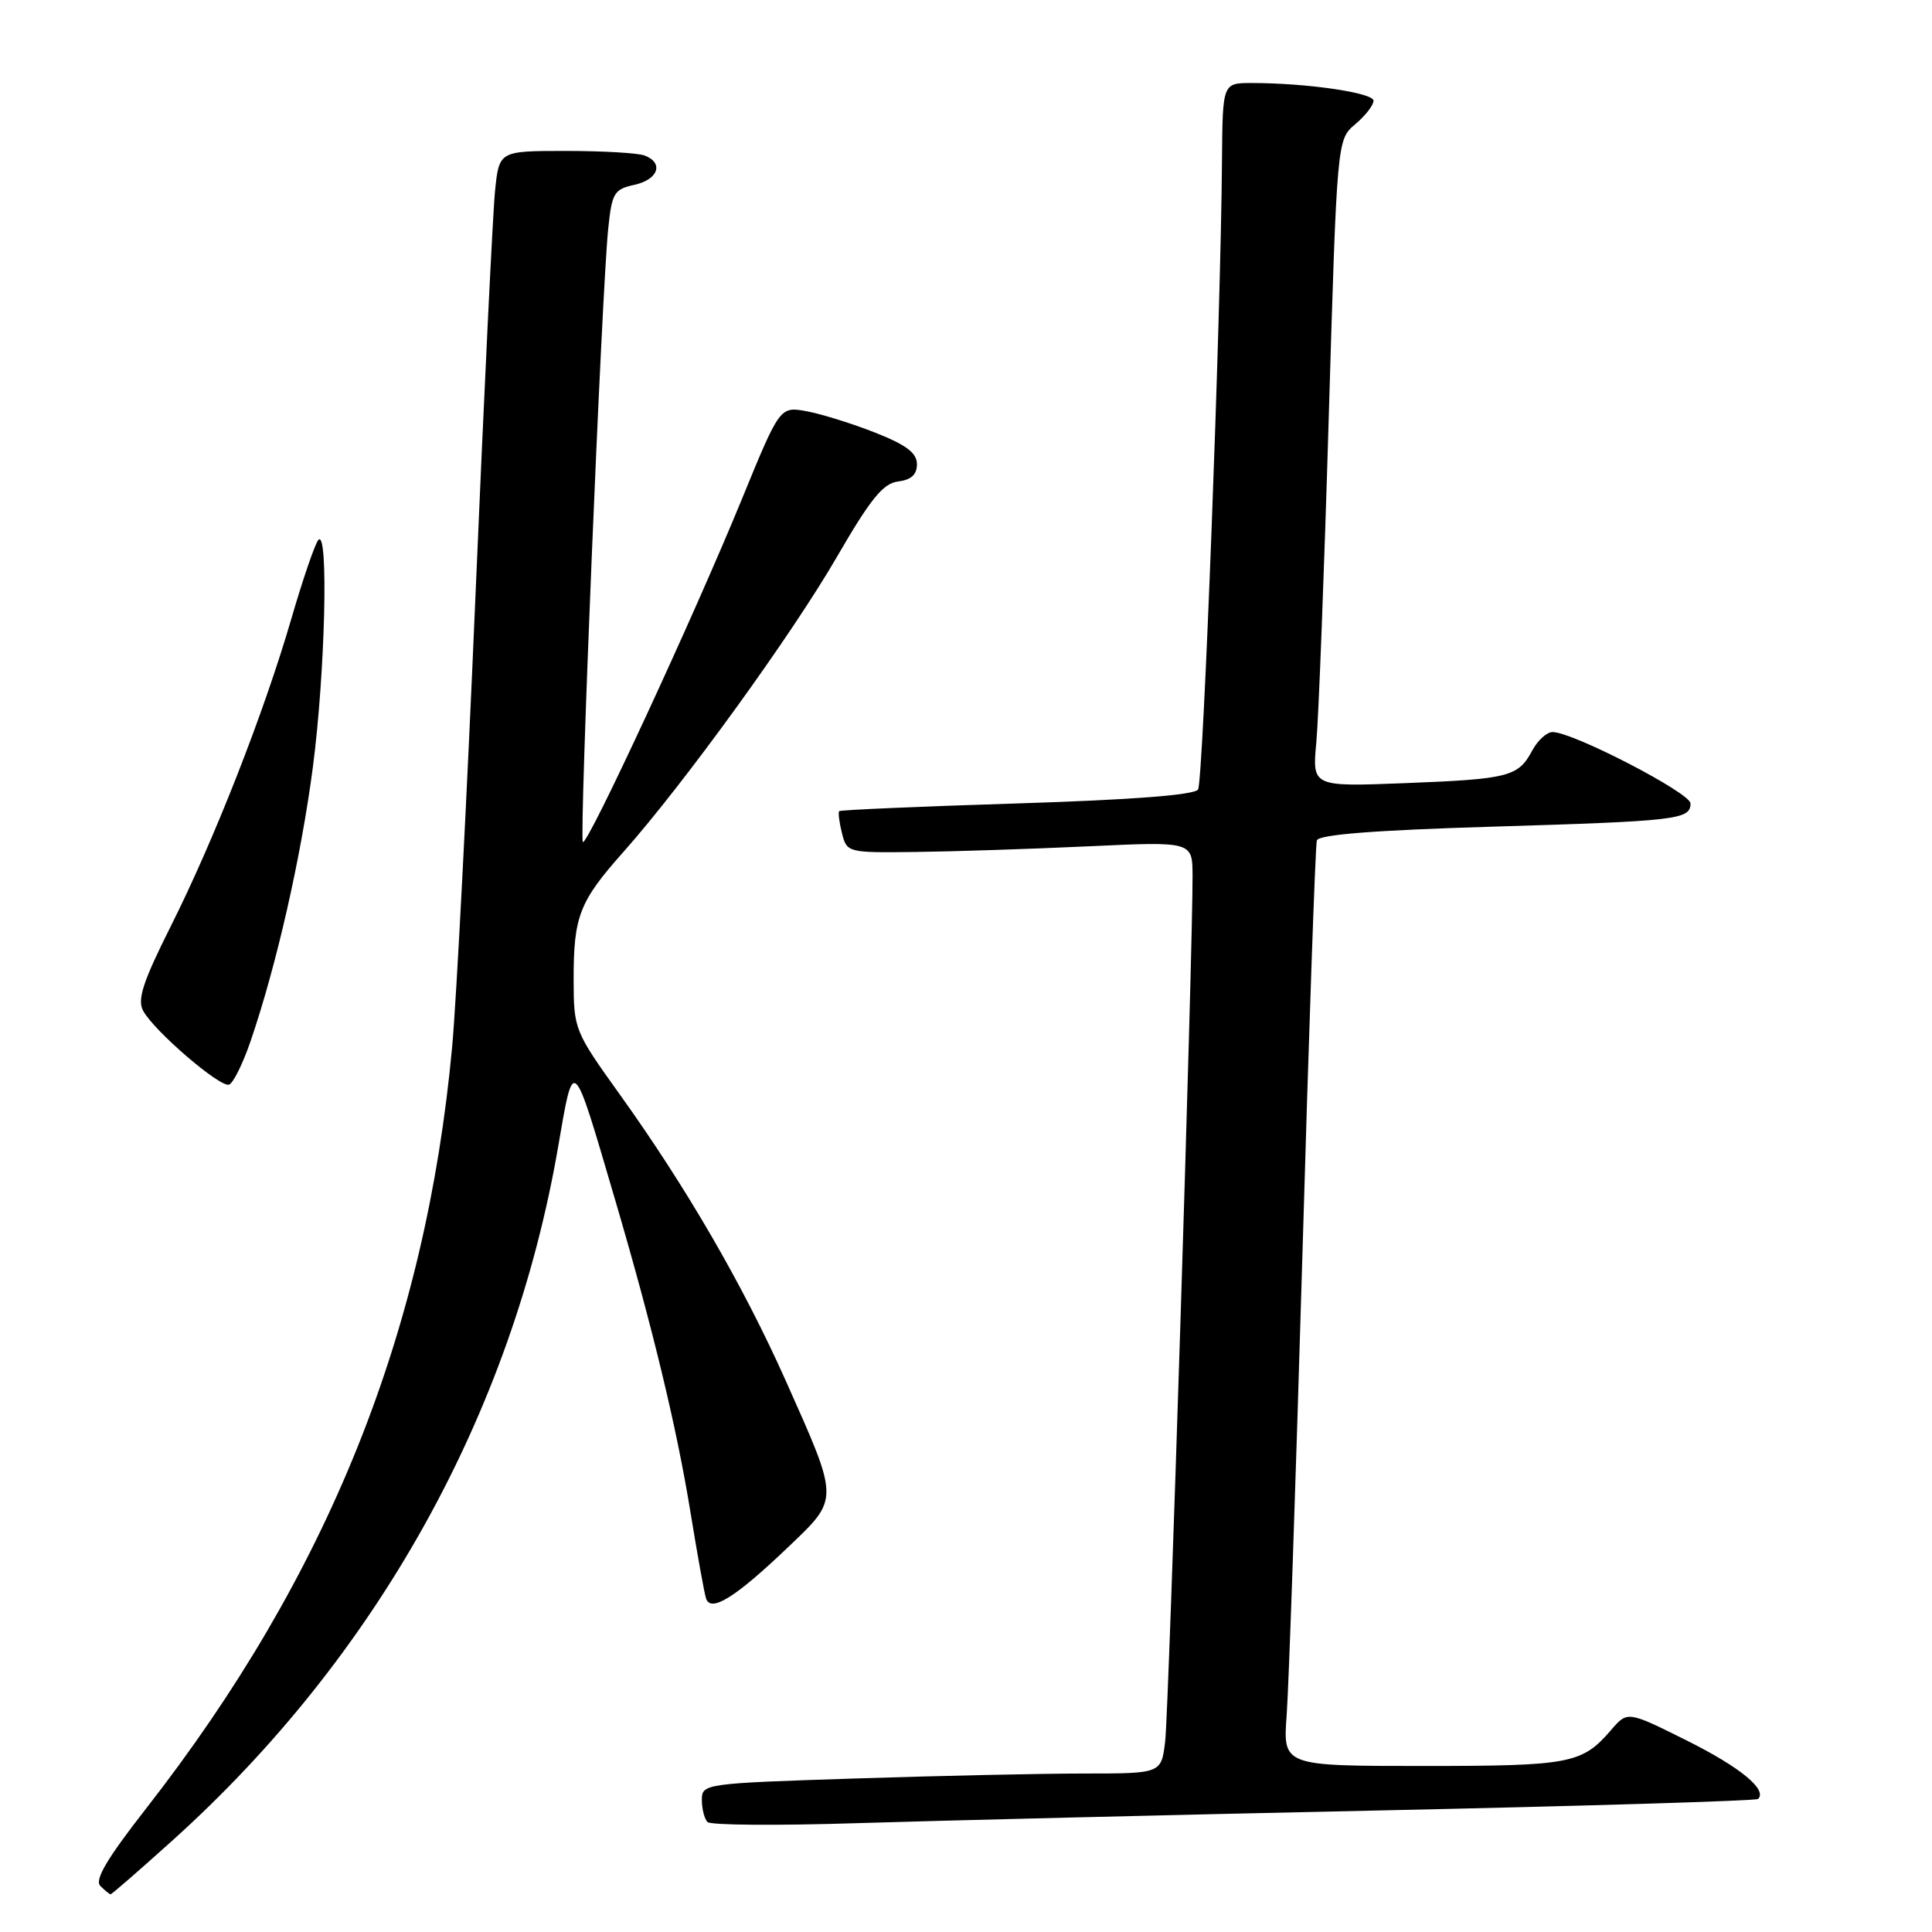 <?xml version="1.0" encoding="UTF-8" standalone="no"?>
<!DOCTYPE svg PUBLIC "-//W3C//DTD SVG 1.1//EN" "http://www.w3.org/Graphics/SVG/1.1/DTD/svg11.dtd" >
<svg xmlns="http://www.w3.org/2000/svg" xmlns:xlink="http://www.w3.org/1999/xlink" version="1.1" viewBox="0 0 256 256">
 <g >
 <path fill="currentColor"
d=" M 22.71 244.00 C 49.87 219.60 67.85 187.32 73.94 152.05 C 76.05 139.81 75.81 139.59 81.50 158.96 C 86.46 175.83 89.68 189.18 91.51 200.50 C 92.41 206.00 93.32 211.08 93.55 211.79 C 94.17 213.71 97.40 211.71 104.33 205.10 C 111.26 198.49 111.27 199.00 104.11 182.94 C 98.46 170.29 90.95 157.33 82.11 145.00 C 76.11 136.63 76.02 136.39 76.01 129.82 C 76.00 121.40 76.75 119.47 82.62 112.87 C 90.63 103.85 104.91 84.12 110.86 73.85 C 115.36 66.08 117.01 64.05 119.00 63.80 C 120.73 63.59 121.50 62.89 121.50 61.51 C 121.50 60.02 120.10 58.96 116.00 57.34 C 112.97 56.14 108.89 54.87 106.92 54.50 C 103.34 53.84 103.34 53.84 98.29 66.17 C 91.84 81.90 77.81 112.15 77.23 111.57 C 76.74 111.07 79.74 38.51 80.59 30.32 C 81.08 25.56 81.37 25.08 84.06 24.49 C 87.23 23.79 87.99 21.59 85.42 20.61 C 84.55 20.27 79.86 20.00 74.99 20.00 C 66.14 20.00 66.14 20.00 65.60 25.25 C 65.30 28.14 64.13 52.33 63.00 79.00 C 61.87 105.67 60.48 132.56 59.91 138.73 C 56.41 176.54 43.44 208.80 19.35 239.65 C 14.16 246.30 12.50 249.10 13.30 249.90 C 13.91 250.51 14.52 251.00 14.66 251.00 C 14.81 251.00 18.43 247.85 22.71 244.00 Z  M 182.50 239.90 C 210.00 239.31 232.71 238.62 232.96 238.37 C 234.21 237.13 230.55 234.14 223.47 230.61 C 215.65 226.71 215.65 226.71 213.47 229.24 C 209.63 233.71 208.09 234.00 188.56 234.00 C 169.99 234.00 169.99 234.00 170.49 227.25 C 170.77 223.54 171.70 196.20 172.57 166.50 C 173.43 136.80 174.29 111.99 174.49 111.36 C 174.74 110.59 182.05 110.01 197.67 109.54 C 222.26 108.80 224.00 108.60 224.00 106.46 C 224.00 105.07 208.41 97.00 205.73 97.00 C 204.96 97.00 203.75 98.10 203.03 99.45 C 201.17 102.92 199.96 103.23 186.19 103.77 C 173.87 104.25 173.87 104.25 174.42 98.37 C 174.72 95.14 175.46 75.85 176.06 55.50 C 177.16 18.50 177.16 18.50 179.58 16.46 C 180.91 15.34 182.00 13.94 182.00 13.35 C 182.00 12.29 173.17 11.00 165.85 11.00 C 162.00 11.00 162.00 11.00 161.92 21.25 C 161.77 42.01 159.43 103.53 158.75 104.61 C 158.29 105.34 150.04 105.98 134.78 106.46 C 121.97 106.86 111.37 107.32 111.20 107.48 C 111.04 107.63 111.20 108.94 111.56 110.38 C 112.21 112.98 112.29 113.00 121.36 112.89 C 126.39 112.83 136.69 112.49 144.25 112.14 C 158.00 111.50 158.00 111.50 158.02 116.00 C 158.07 125.76 154.87 226.76 154.39 230.75 C 153.88 235.00 153.88 235.00 143.69 235.00 C 138.08 235.00 124.39 235.30 113.25 235.66 C 93.33 236.31 93.00 236.35 93.00 238.49 C 93.00 239.69 93.34 241.01 93.75 241.43 C 94.16 241.85 103.05 241.91 113.50 241.58 C 123.95 241.25 155.00 240.49 182.50 239.90 Z  M 33.21 137.94 C 36.64 127.92 39.89 113.60 41.45 101.70 C 43.09 89.19 43.56 69.95 42.18 71.55 C 41.73 72.07 40.12 76.78 38.60 82.00 C 34.98 94.45 28.37 111.31 22.59 122.81 C 18.95 130.07 18.17 132.45 18.96 133.92 C 20.38 136.58 29.14 144.12 30.35 143.72 C 30.90 143.53 32.19 140.93 33.21 137.94 Z "/>
</g>
</svg>